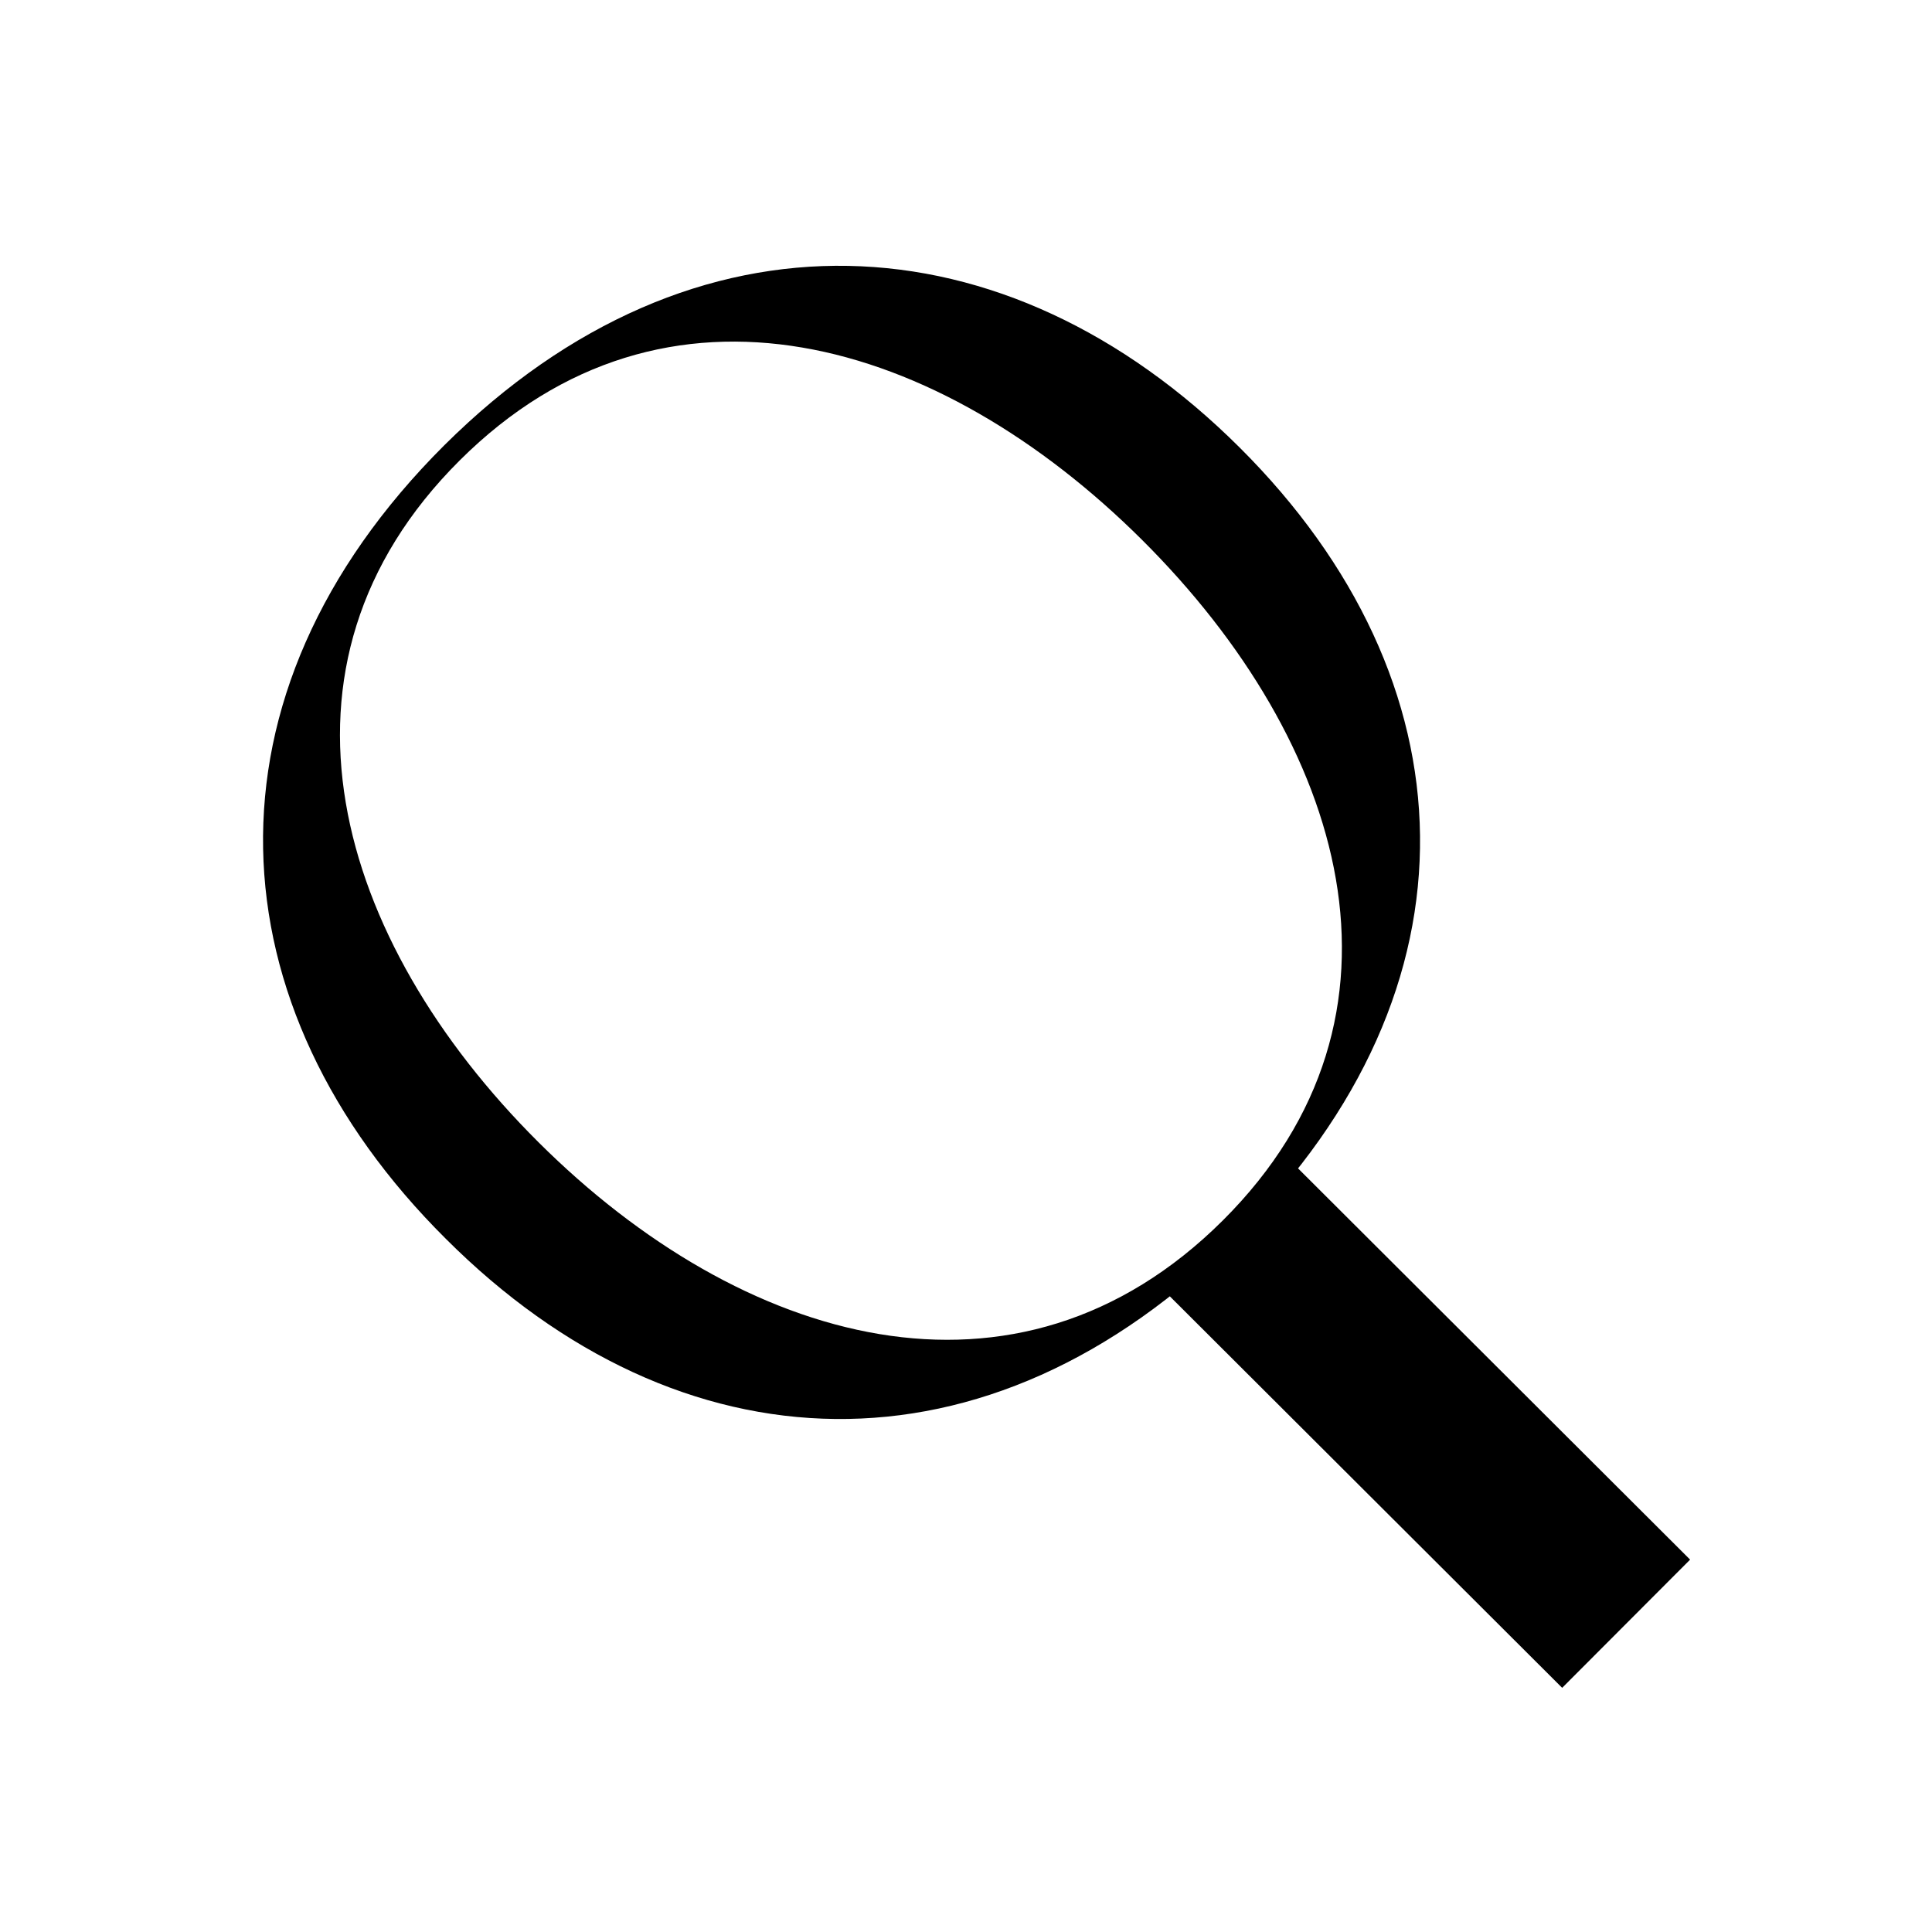 <svg width="16" height="16" viewBox="0 0 16 16" fill="none" xmlns="http://www.w3.org/2000/svg">
  <path d="M3.693 10.26C1.753 8.333 1.6 5.76 3.68 3.687C5.753 1.627 8.333 1.78 10.267 3.707C12.2 5.633 12.32 8.173 10.253 10.233C8.173 12.313 5.627 12.193 3.693 10.26ZM9.46 4.473C7.78 2.8 5.513 2.113 3.807 3.813C2.1 5.513 2.78 7.787 4.46 9.46C6.14 11.133 8.42 11.807 10.127 10.107C11.833 8.407 11.14 6.147 9.46 4.473Z" fill="black" />
  <path d="M10.18 10.167L13.467 13.447" stroke="black" stroke-width="1.5" stroke-miterlimit="10" />
</svg>

